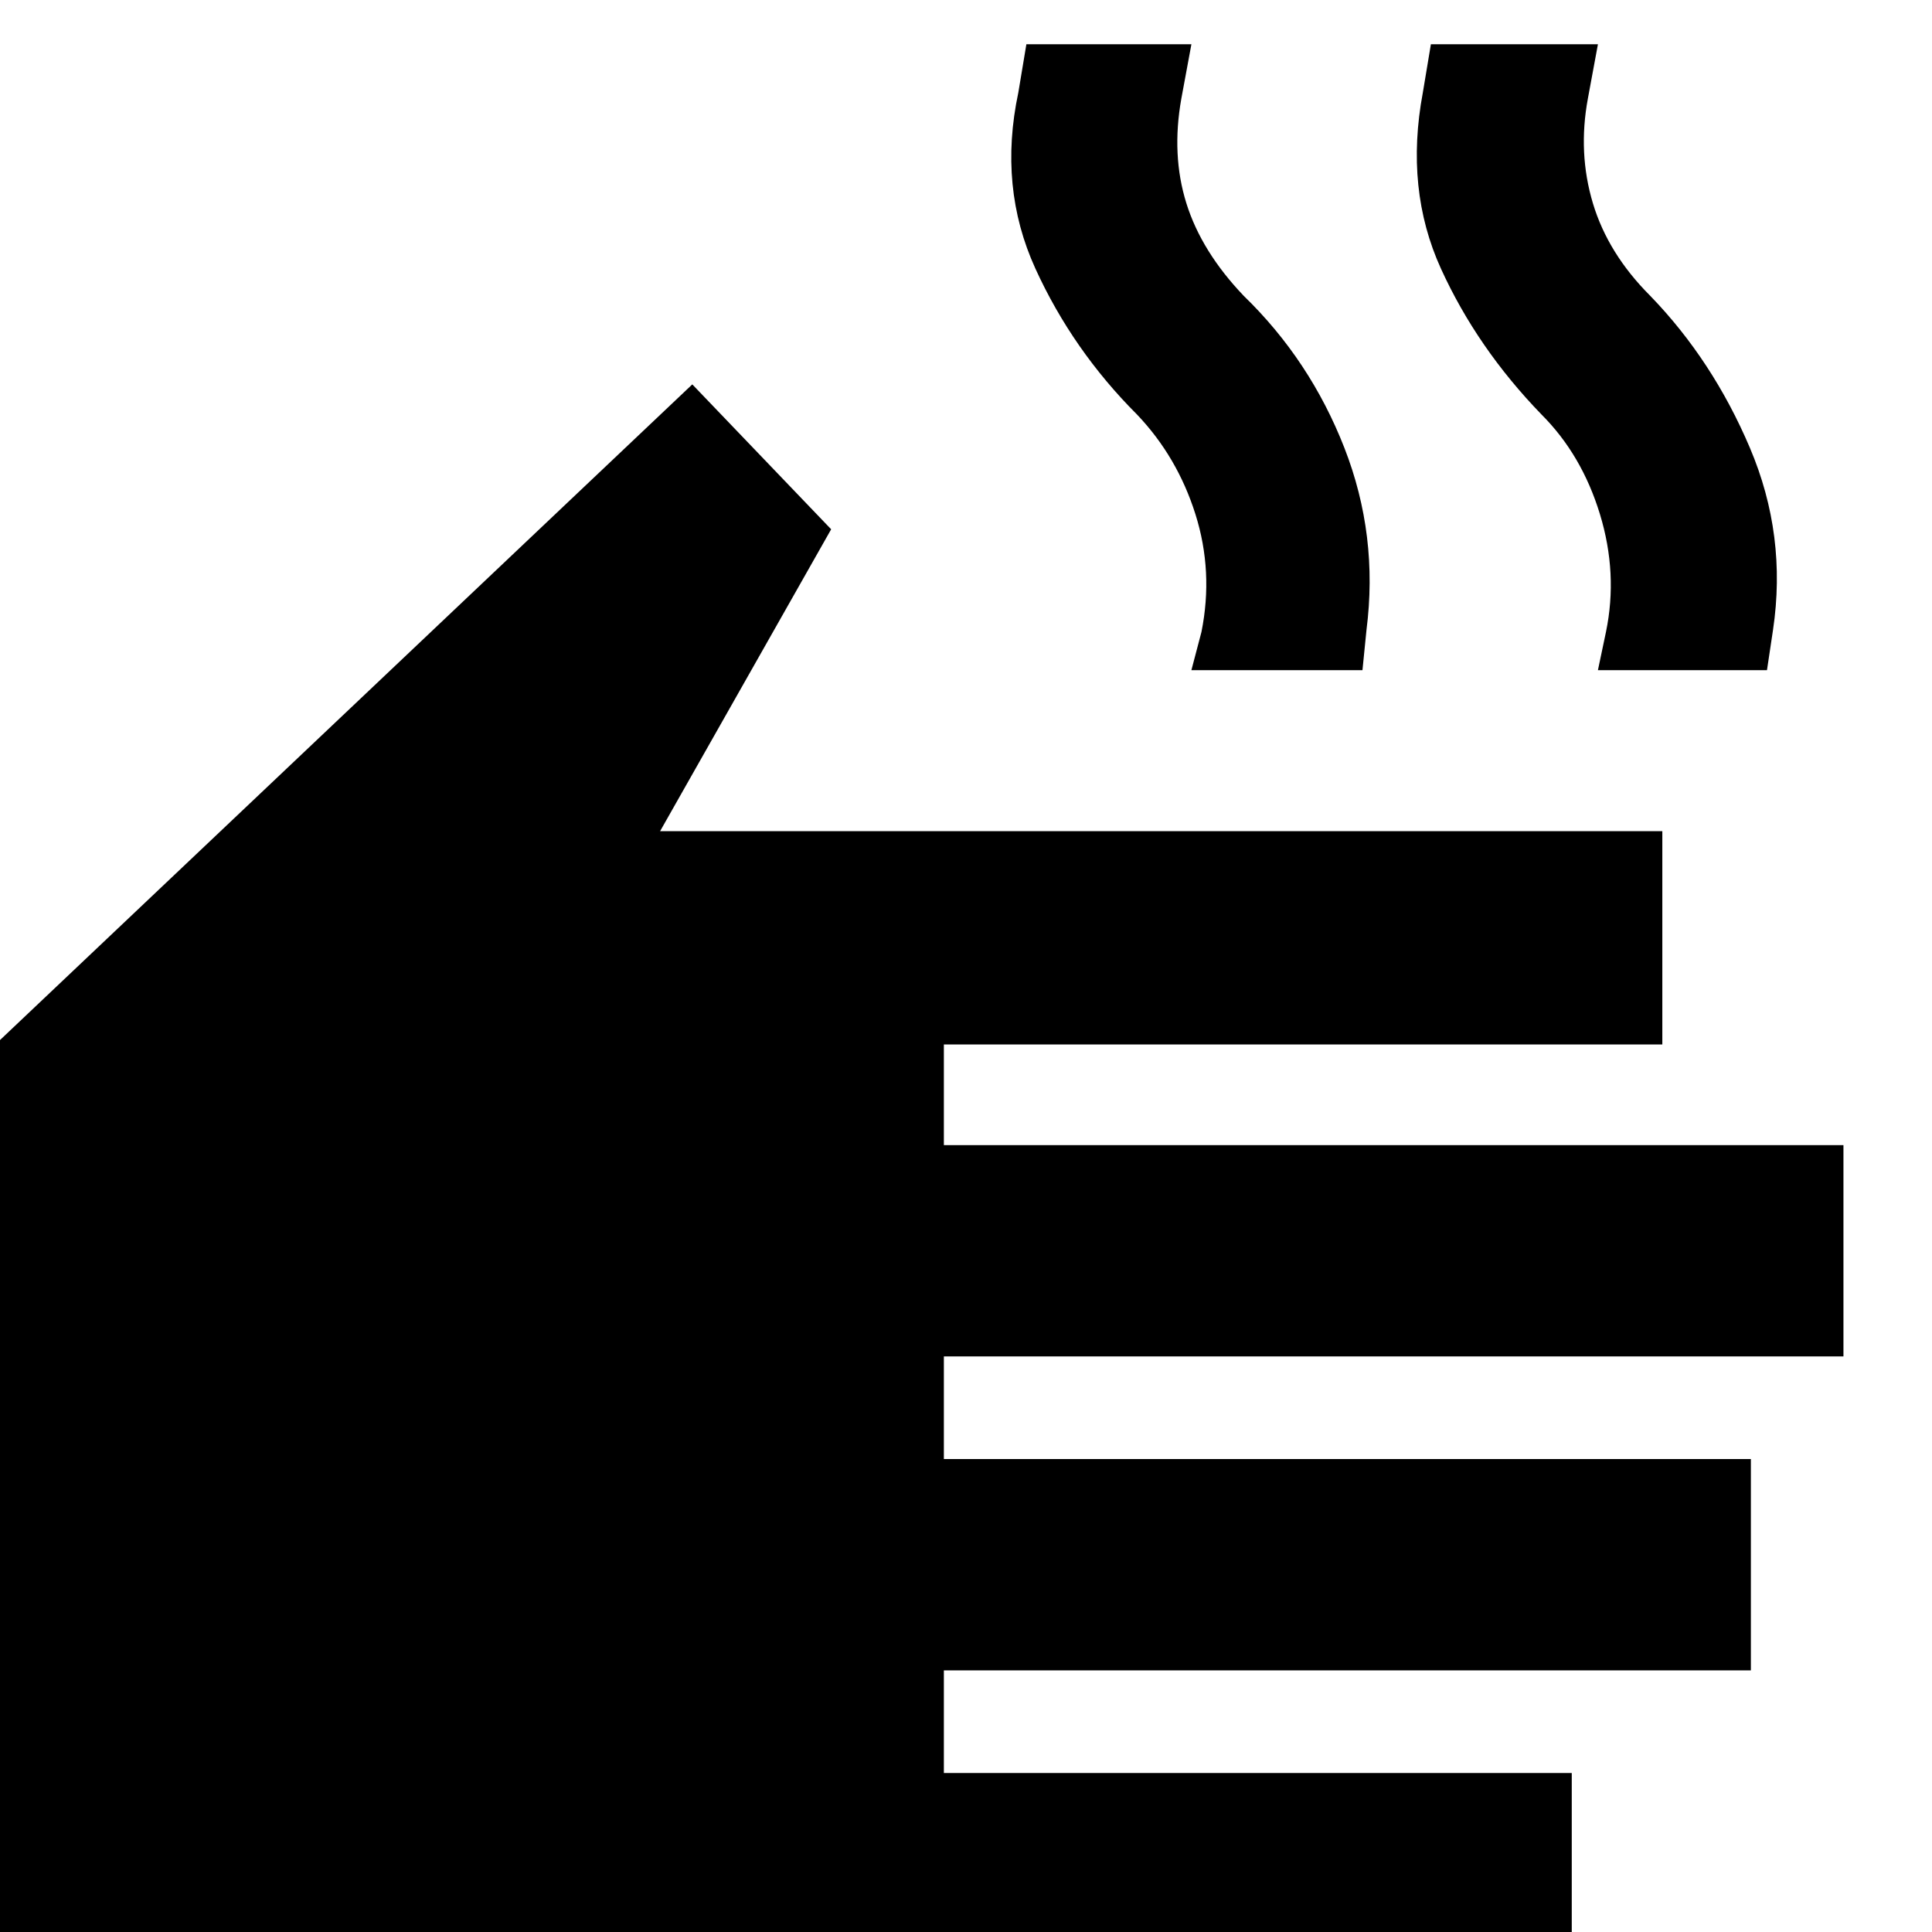 <svg xmlns="http://www.w3.org/2000/svg" width="48" height="48"><path d="M-.75 49.35v-22.8l17.95-17 3.45 3.6-4.25 7.5h24.9v5.3H23.45v2.5H45.8v5.25H23.45v2.55H43.5v5.25H23.45v2.55h15.6v5.3zm30.35-32.7.25-.95q.3-1.5-.15-2.925-.45-1.425-1.45-2.475-1.6-1.6-2.525-3.625Q24.8 4.65 25.3 2.3l.2-1.2h4.1l-.25 1.35q-.25 1.4.125 2.6.375 1.2 1.425 2.3 1.65 1.6 2.5 3.775.85 2.175.55 4.525l-.1 1zm10.1 0 .2-.95q.3-1.45-.15-2.925Q39.3 11.3 38.3 10.3q-1.6-1.65-2.5-3.625-.9-1.975-.45-4.375l.2-1.2h4.15l-.25 1.35q-.25 1.35.125 2.6T41 7.35q1.55 1.6 2.475 3.775t.575 4.525l-.15 1z"/></svg>